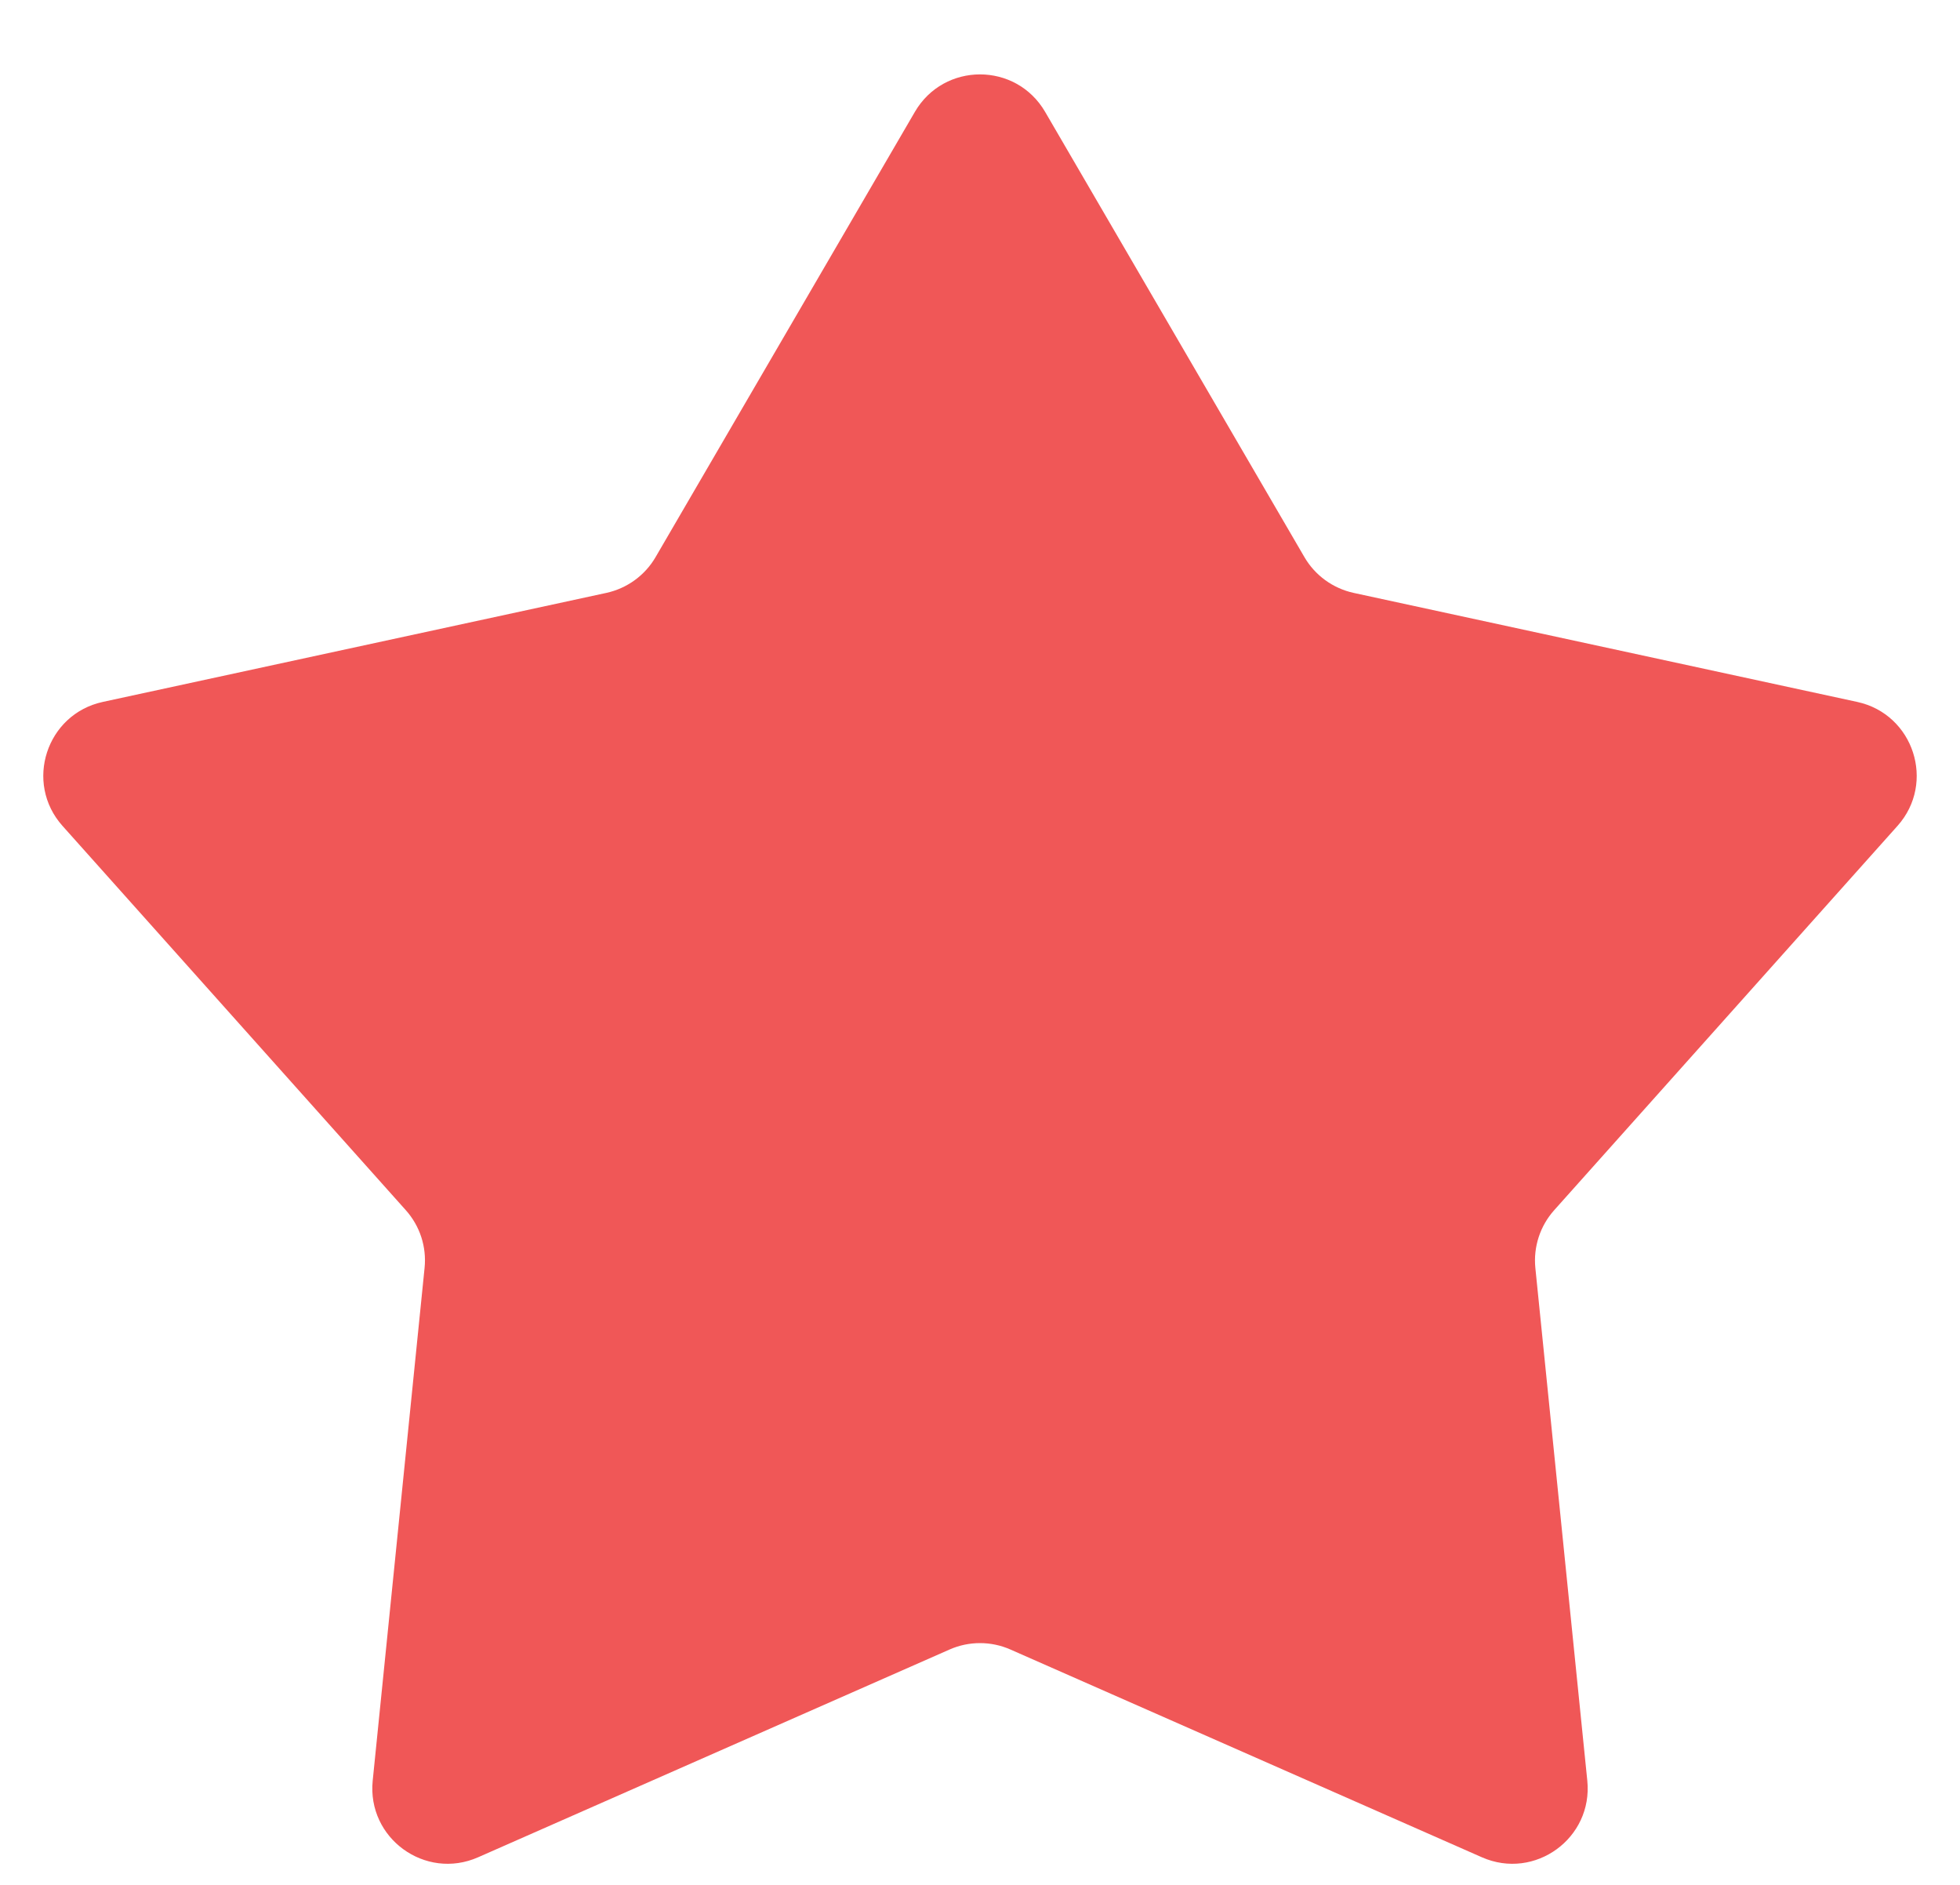 <?xml version="1.0" encoding="UTF-8" standalone="no"?><svg width='26' height='25' viewBox='0 0 26 25' fill='none' xmlns='http://www.w3.org/2000/svg'>
<path d='M12.136 1.484C12.522 0.821 13.478 0.821 13.864 1.484L17.304 7.39C17.445 7.632 17.682 7.804 17.957 7.864L24.637 9.31C25.386 9.473 25.681 10.383 25.171 10.954L20.617 16.051C20.43 16.26 20.339 16.538 20.367 16.818L21.056 23.618C21.133 24.381 20.359 24.943 19.658 24.634L13.403 21.878C13.146 21.765 12.854 21.765 12.597 21.878L6.342 24.634C5.641 24.943 4.867 24.381 4.944 23.618L5.632 16.818C5.661 16.538 5.57 16.26 5.383 16.051L0.829 10.954C0.319 10.383 0.614 9.473 1.363 9.31L8.043 7.864C8.318 7.804 8.555 7.632 8.696 7.39L12.136 1.484Z' fill='#F05757'/>
</svg>
